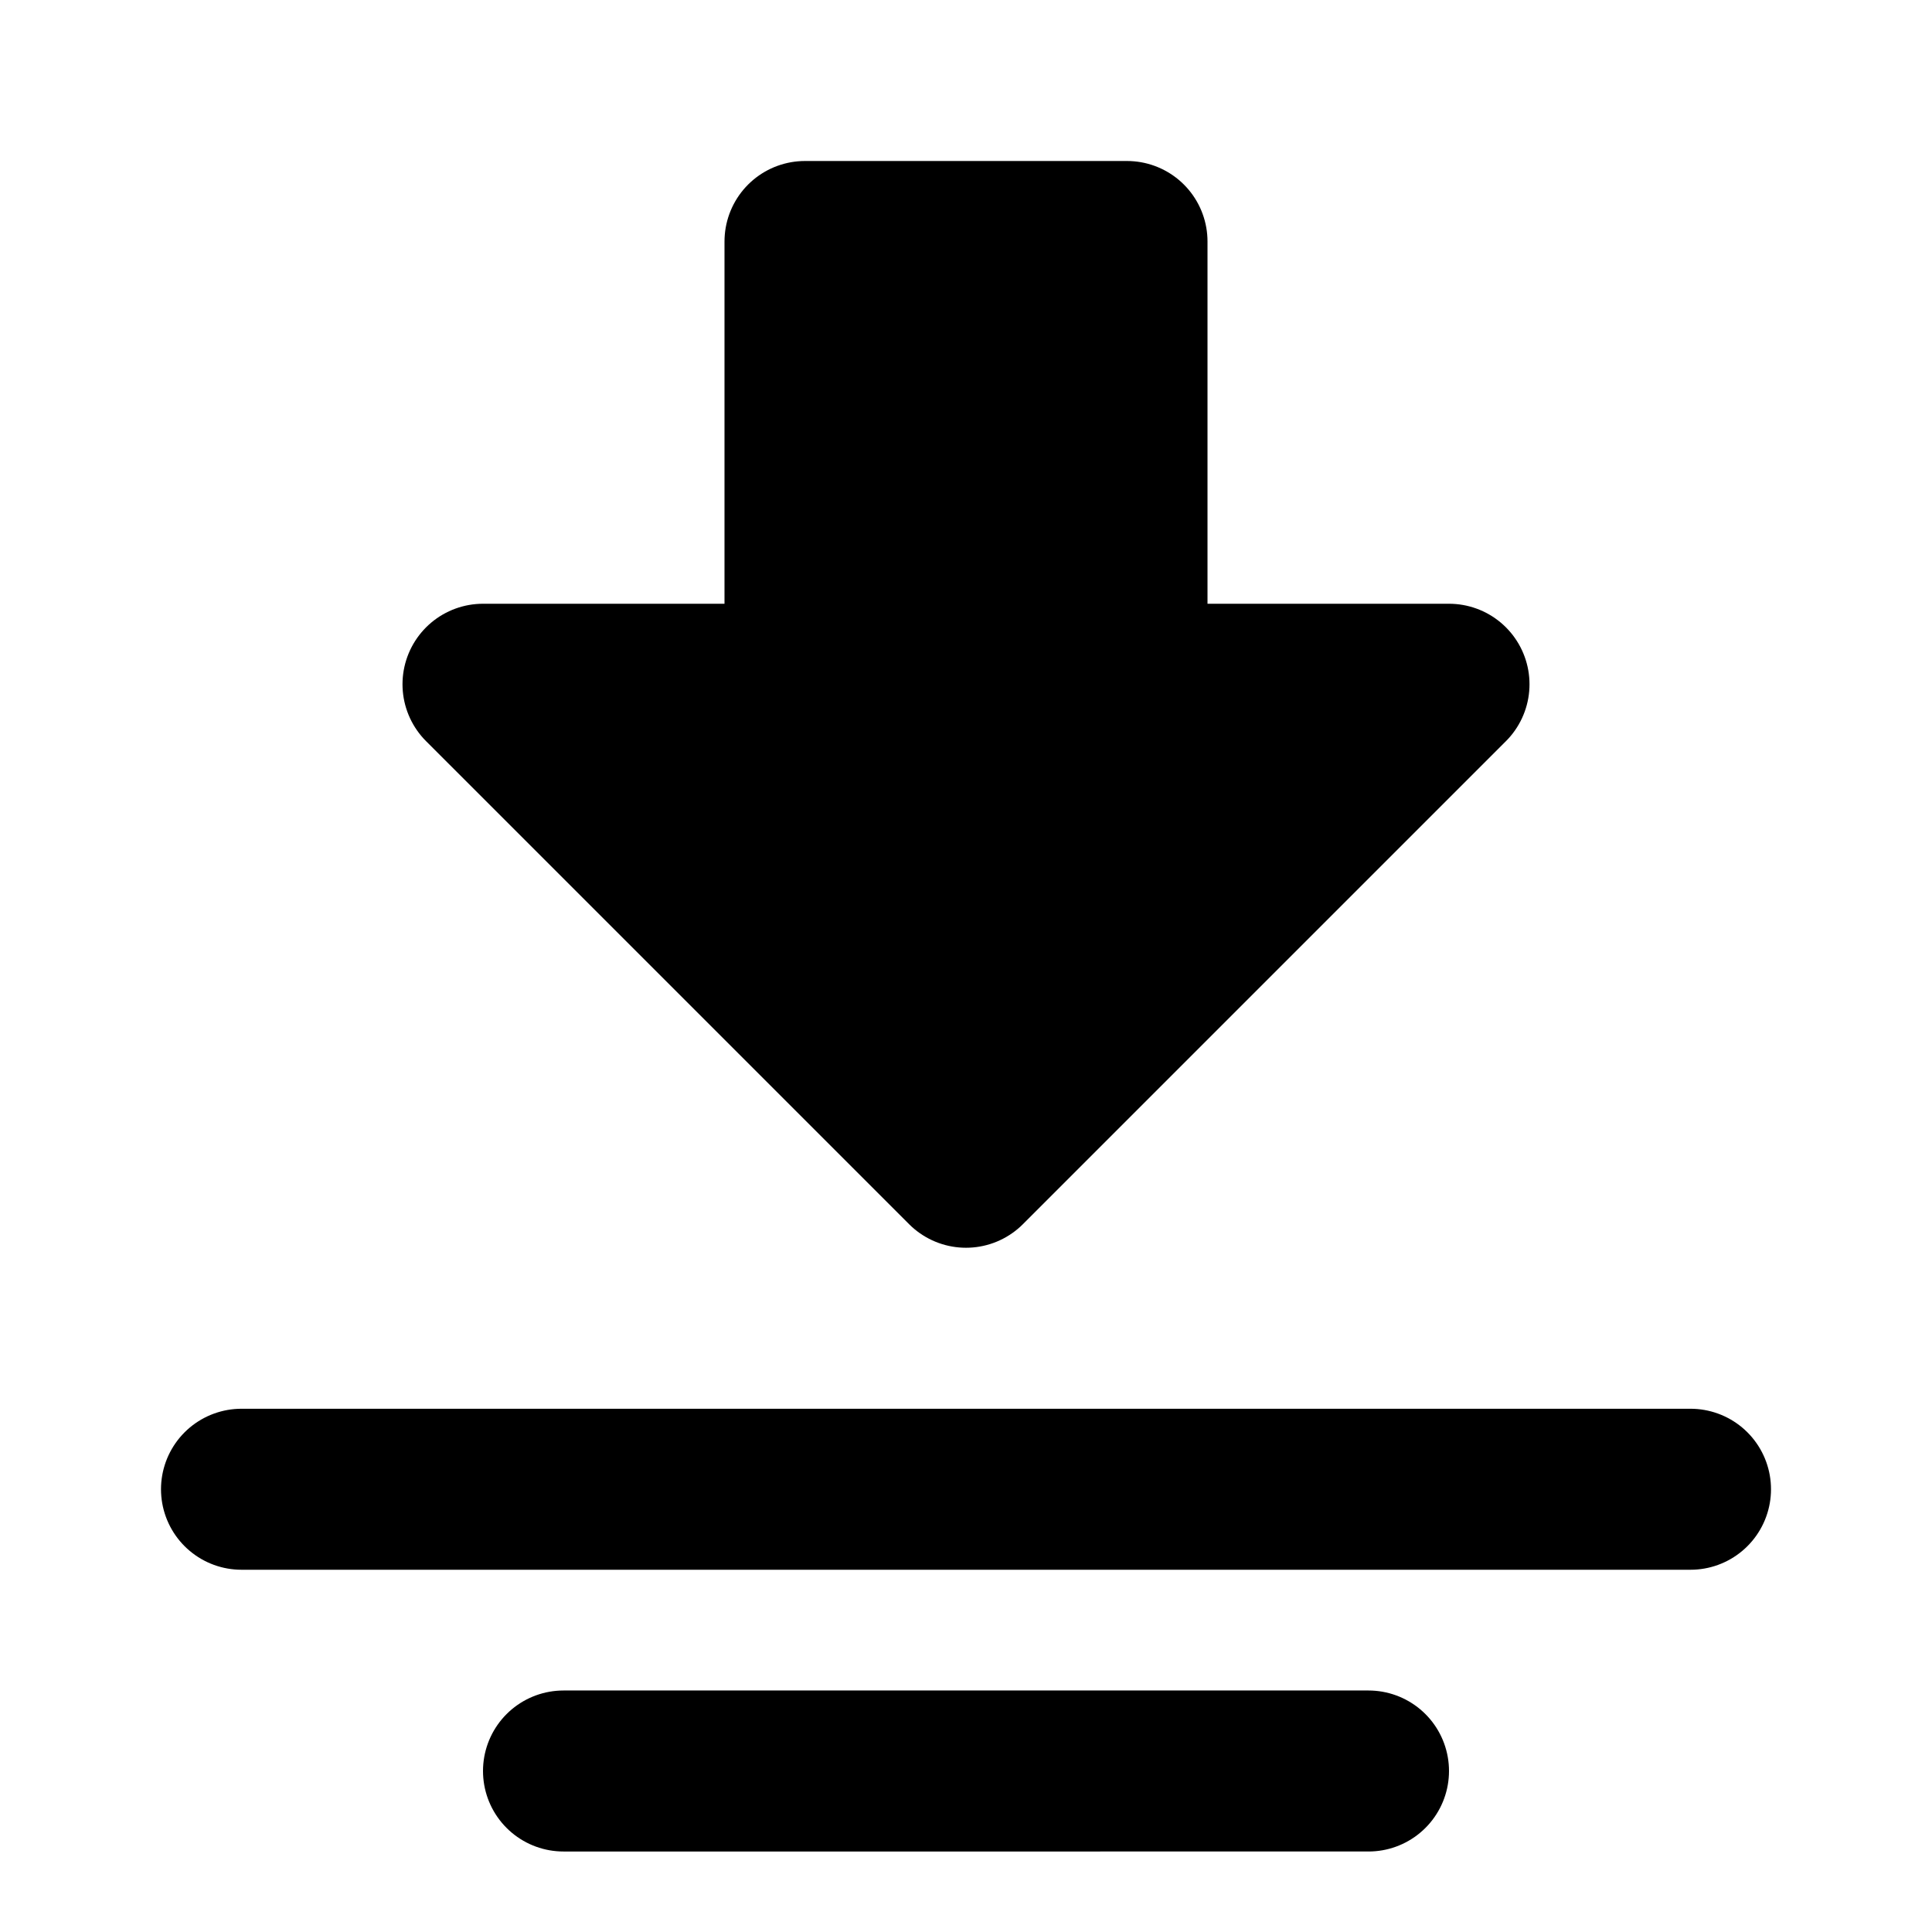 <svg xmlns="http://www.w3.org/2000/svg" xmlns:xlink="http://www.w3.org/1999/xlink" width="48" height="48" viewBox="0 0 48 48"><g fill="none" stroke="currentColor" stroke-linecap="round" stroke-width="4"><path fill="currentColor" fill-rule="evenodd" stroke-linejoin="round" d="M24 29L12 17h8V6h8v11h8z" clip-rule="evenodd"/><path d="M42 37H6m28 7H14"/></g></svg>